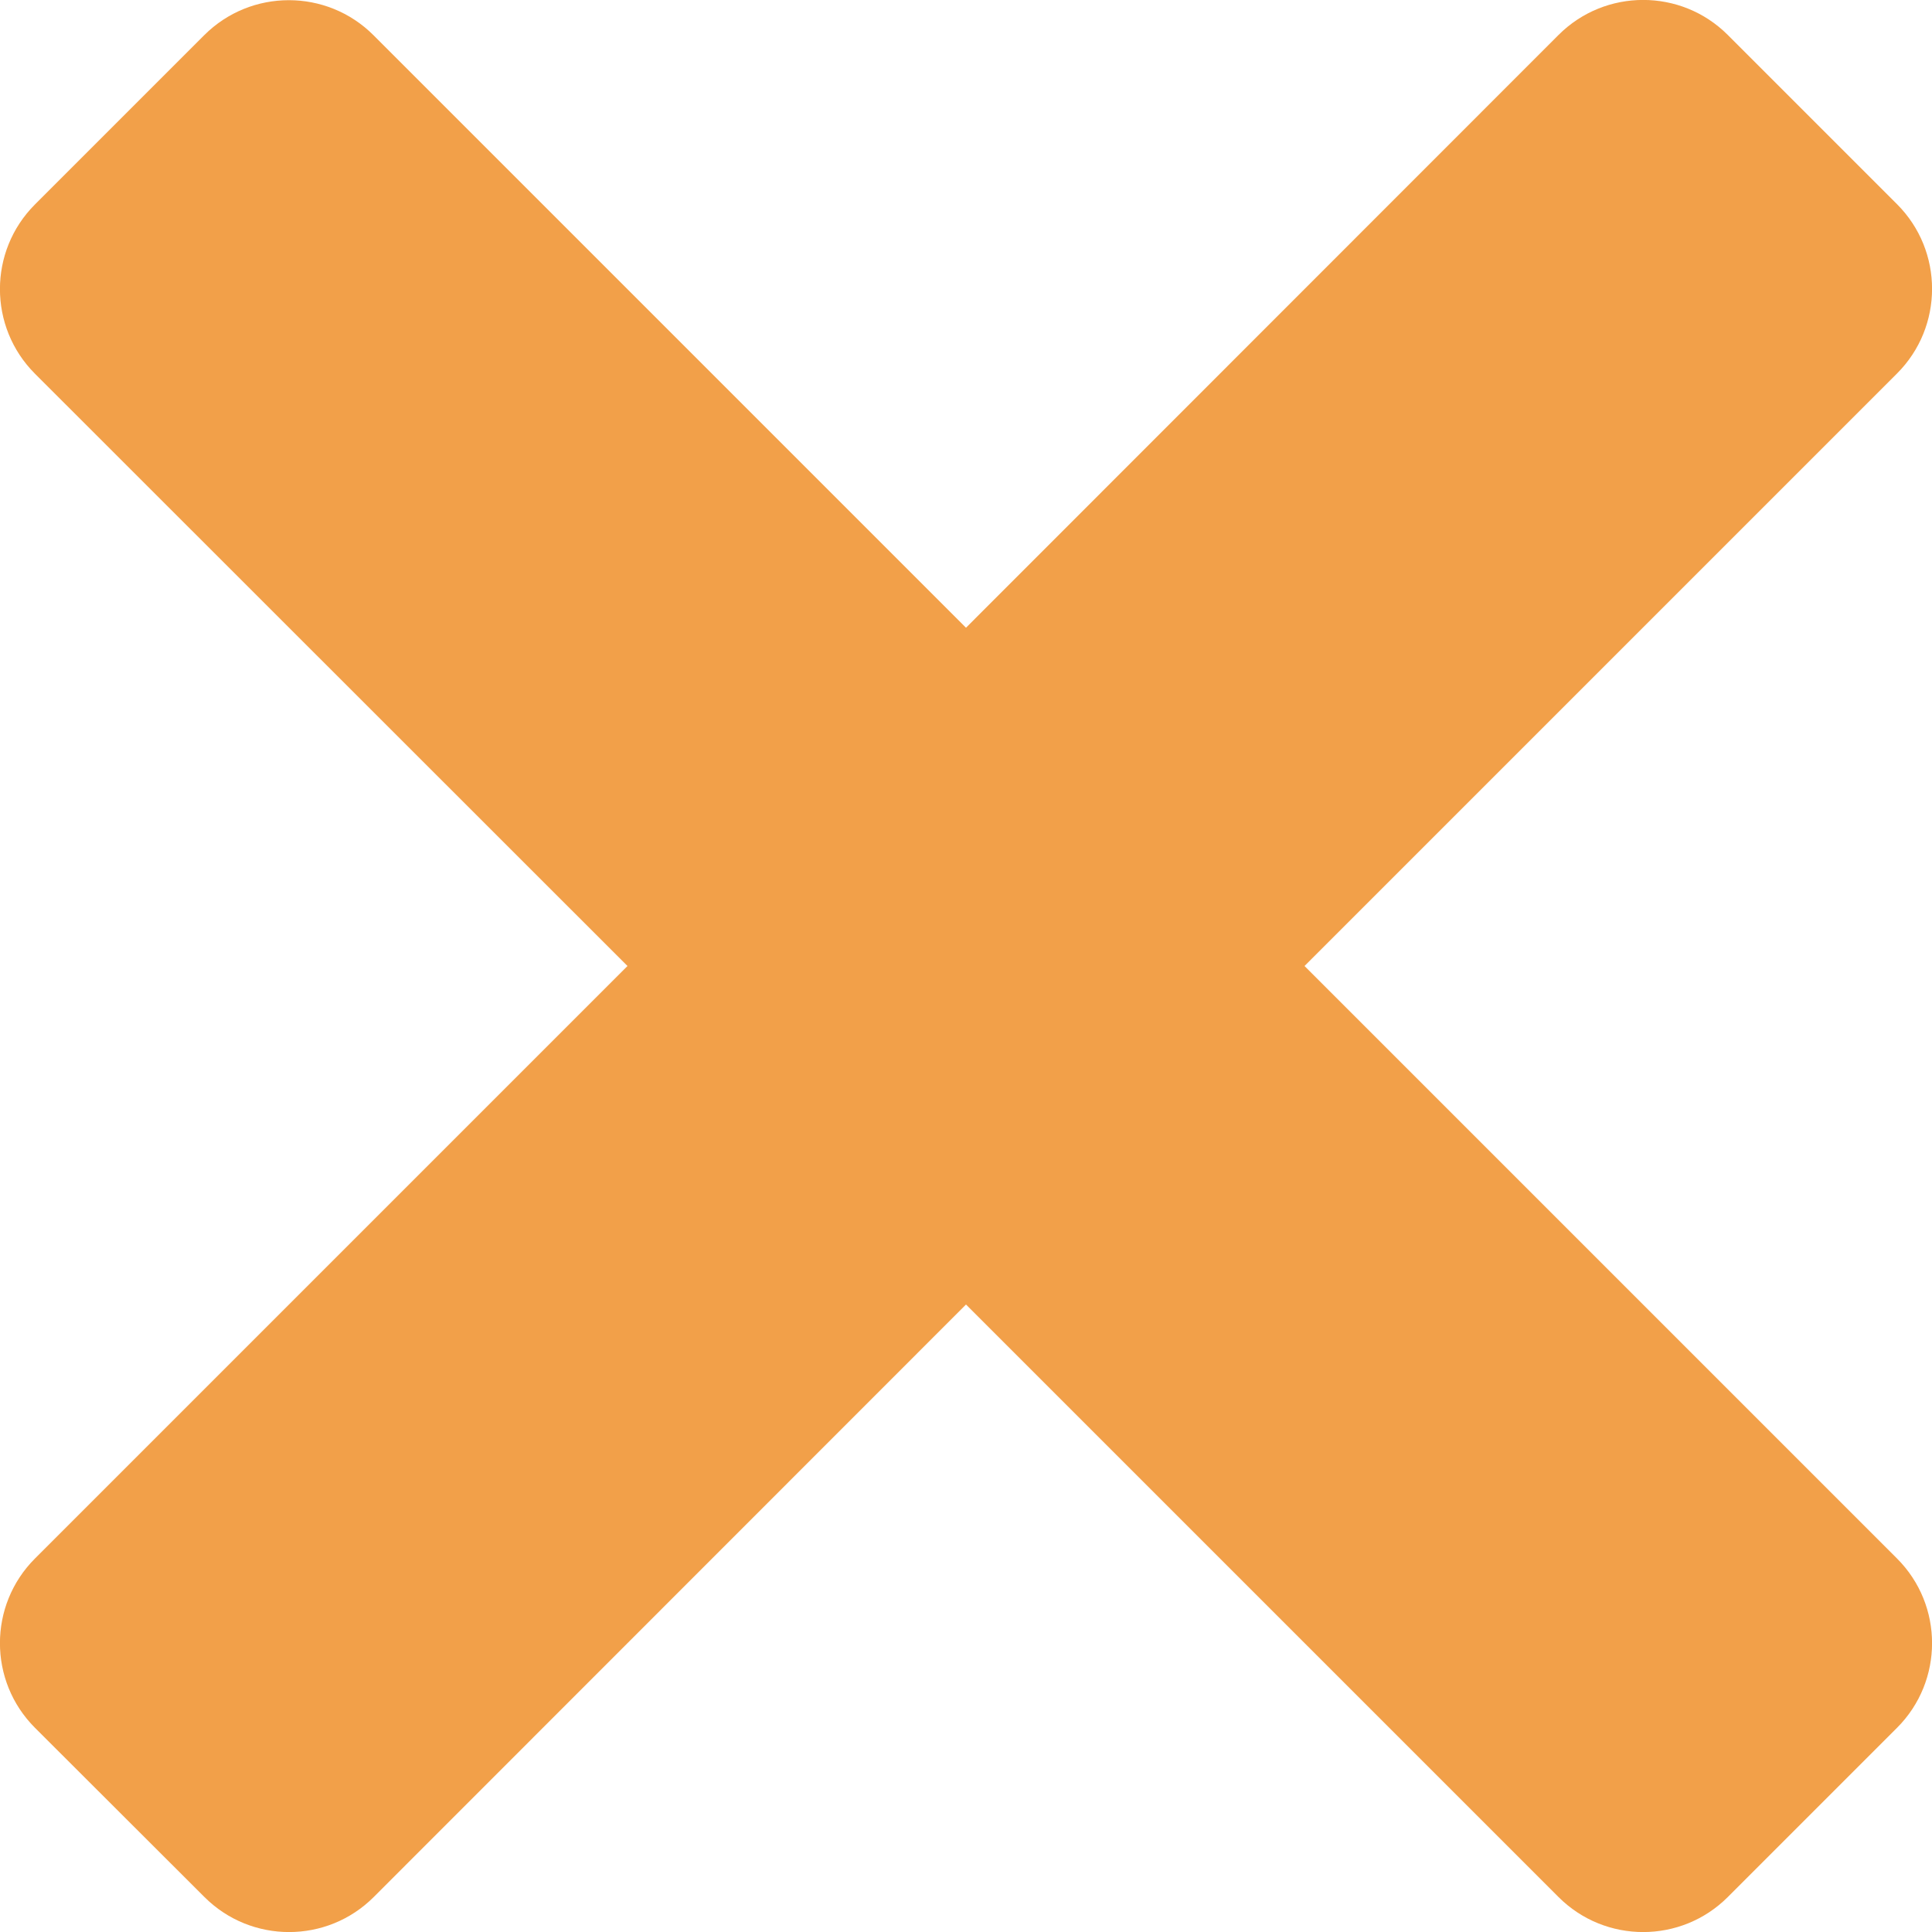 <?xml version="1.0" encoding="utf-8"?>
<!-- Generator: Adobe Illustrator 16.0.0, SVG Export Plug-In . SVG Version: 6.00 Build 0)  -->
<!DOCTYPE svg PUBLIC "-//W3C//DTD SVG 1.1//EN" "http://www.w3.org/Graphics/SVG/1.1/DTD/svg11.dtd">
<svg version="1.1" id="Layer_1" xmlns="http://www.w3.org/2000/svg" xmlns:xlink="http://www.w3.org/1999/xlink" x="0px" y="0px"
	 width="8.07px" height="8.07px" viewBox="0 0 8.07 8.07" enable-background="new 0 0 8.07 8.07" xml:space="preserve">
<path fill-rule="evenodd" clip-rule="evenodd" fill="#F2A049" d="M5.449,4.035L7.924,6.51c0.195,0.195,0.195,0.512,0,0.707L7.217,7.924
	c-0.195,0.195-0.512,0.195-0.707,0L4.035,5.449L1.561,7.924c-0.195,0.195-0.512,0.195-0.707,0L0.146,7.217
	c-0.195-0.195-0.195-0.512,0-0.707l2.475-2.475L0.146,1.561c-0.195-0.195-0.195-0.512,0-0.707l0.707-0.707
	c0.195-0.195,0.512-0.195,0.707,0l2.475,2.475L6.51,0.146c0.195-0.195,0.512-0.195,0.707,0l0.707,0.707
	c0.195,0.195,0.195,0.512,0,0.707L5.449,4.035z"/>
</svg>
